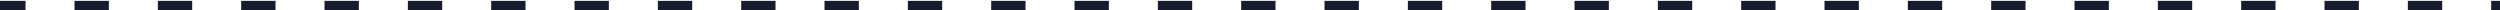 <svg width="1440" height="6" viewBox="0 0 1440 6" fill="none" xmlns="http://www.w3.org/2000/svg">
<path d="M-101.075 5.807V0.495H-81.299V5.807H-101.075ZM-53.075 5.807V0.495L-33.299 0.495V5.807L-53.075 5.807ZM-5.075 5.807V0.495H14.701V5.807H-5.075ZM42.925 5.807V0.495H62.701V5.807H42.925ZM90.925 5.807V0.495H110.701V5.807H90.925ZM138.925 5.807V0.495H158.701V5.807H138.925ZM186.925 5.807V0.495H206.701V5.807H186.925ZM234.925 5.807V0.495H254.701V5.807H234.925ZM282.925 5.807V0.495H302.701V5.807H282.925ZM330.925 5.807V0.495L350.701 0.495V5.807L330.925 5.807ZM378.925 5.807V0.495H398.701V5.807H378.925ZM426.925 5.807V0.495H446.701V5.807H426.925ZM474.925 5.807V0.495H494.701V5.807H474.925ZM522.925 5.807V0.495H542.701V5.807H522.925ZM570.925 5.807V0.495H590.701V5.807H570.925ZM618.925 5.807V0.495H638.701V5.807H618.925ZM666.925 5.807V0.495H686.701V5.807H666.925ZM714.925 5.807V0.495L734.701 0.495V5.807L714.925 5.807ZM762.925 5.807V0.495H782.701V5.807H762.925ZM810.925 5.807V0.495H830.701V5.807H810.925ZM858.925 5.807V0.495H878.701V5.807H858.925ZM906.925 5.807V0.495H926.701V5.807H906.925ZM954.925 5.807V0.495H974.701V5.807H954.925ZM1002.92 5.807V0.495H1022.7V5.807H1002.92ZM1050.92 5.807V0.495H1070.7V5.807H1050.92ZM1098.92 5.807V0.495L1118.7 0.495V5.807L1098.92 5.807ZM1146.92 5.807V0.495H1166.7V5.807H1146.92ZM1194.92 5.807V0.495H1214.7V5.807H1194.92ZM1242.92 5.807V0.495H1262.7V5.807H1242.92ZM1290.92 5.807V0.495H1310.7V5.807H1290.92ZM1338.92 5.807V0.495H1358.7V5.807H1338.92ZM1386.92 5.807V0.495H1406.7V5.807H1386.92ZM1434.92 5.807V0.495H1454.7V5.807H1434.92ZM1482.92 5.807V0.495L1502.7 0.495V5.807L1482.92 5.807ZM1530.92 5.807V0.495H1550.7V5.807H1530.92ZM1578.92 5.807V0.495H1598.7V5.807H1578.92ZM1626.92 5.807V0.495H1646.7V5.807H1626.92ZM1674.92 5.807V0.495H1694.7V5.807H1674.92ZM1722.92 5.807V0.495H1742.7V5.807H1722.92ZM1770.92 5.807V0.495H1790.7V5.807H1770.92ZM1818.92 5.807V0.495H1838.7V5.807H1818.92Z" fill="#161C2E"/>
</svg>
